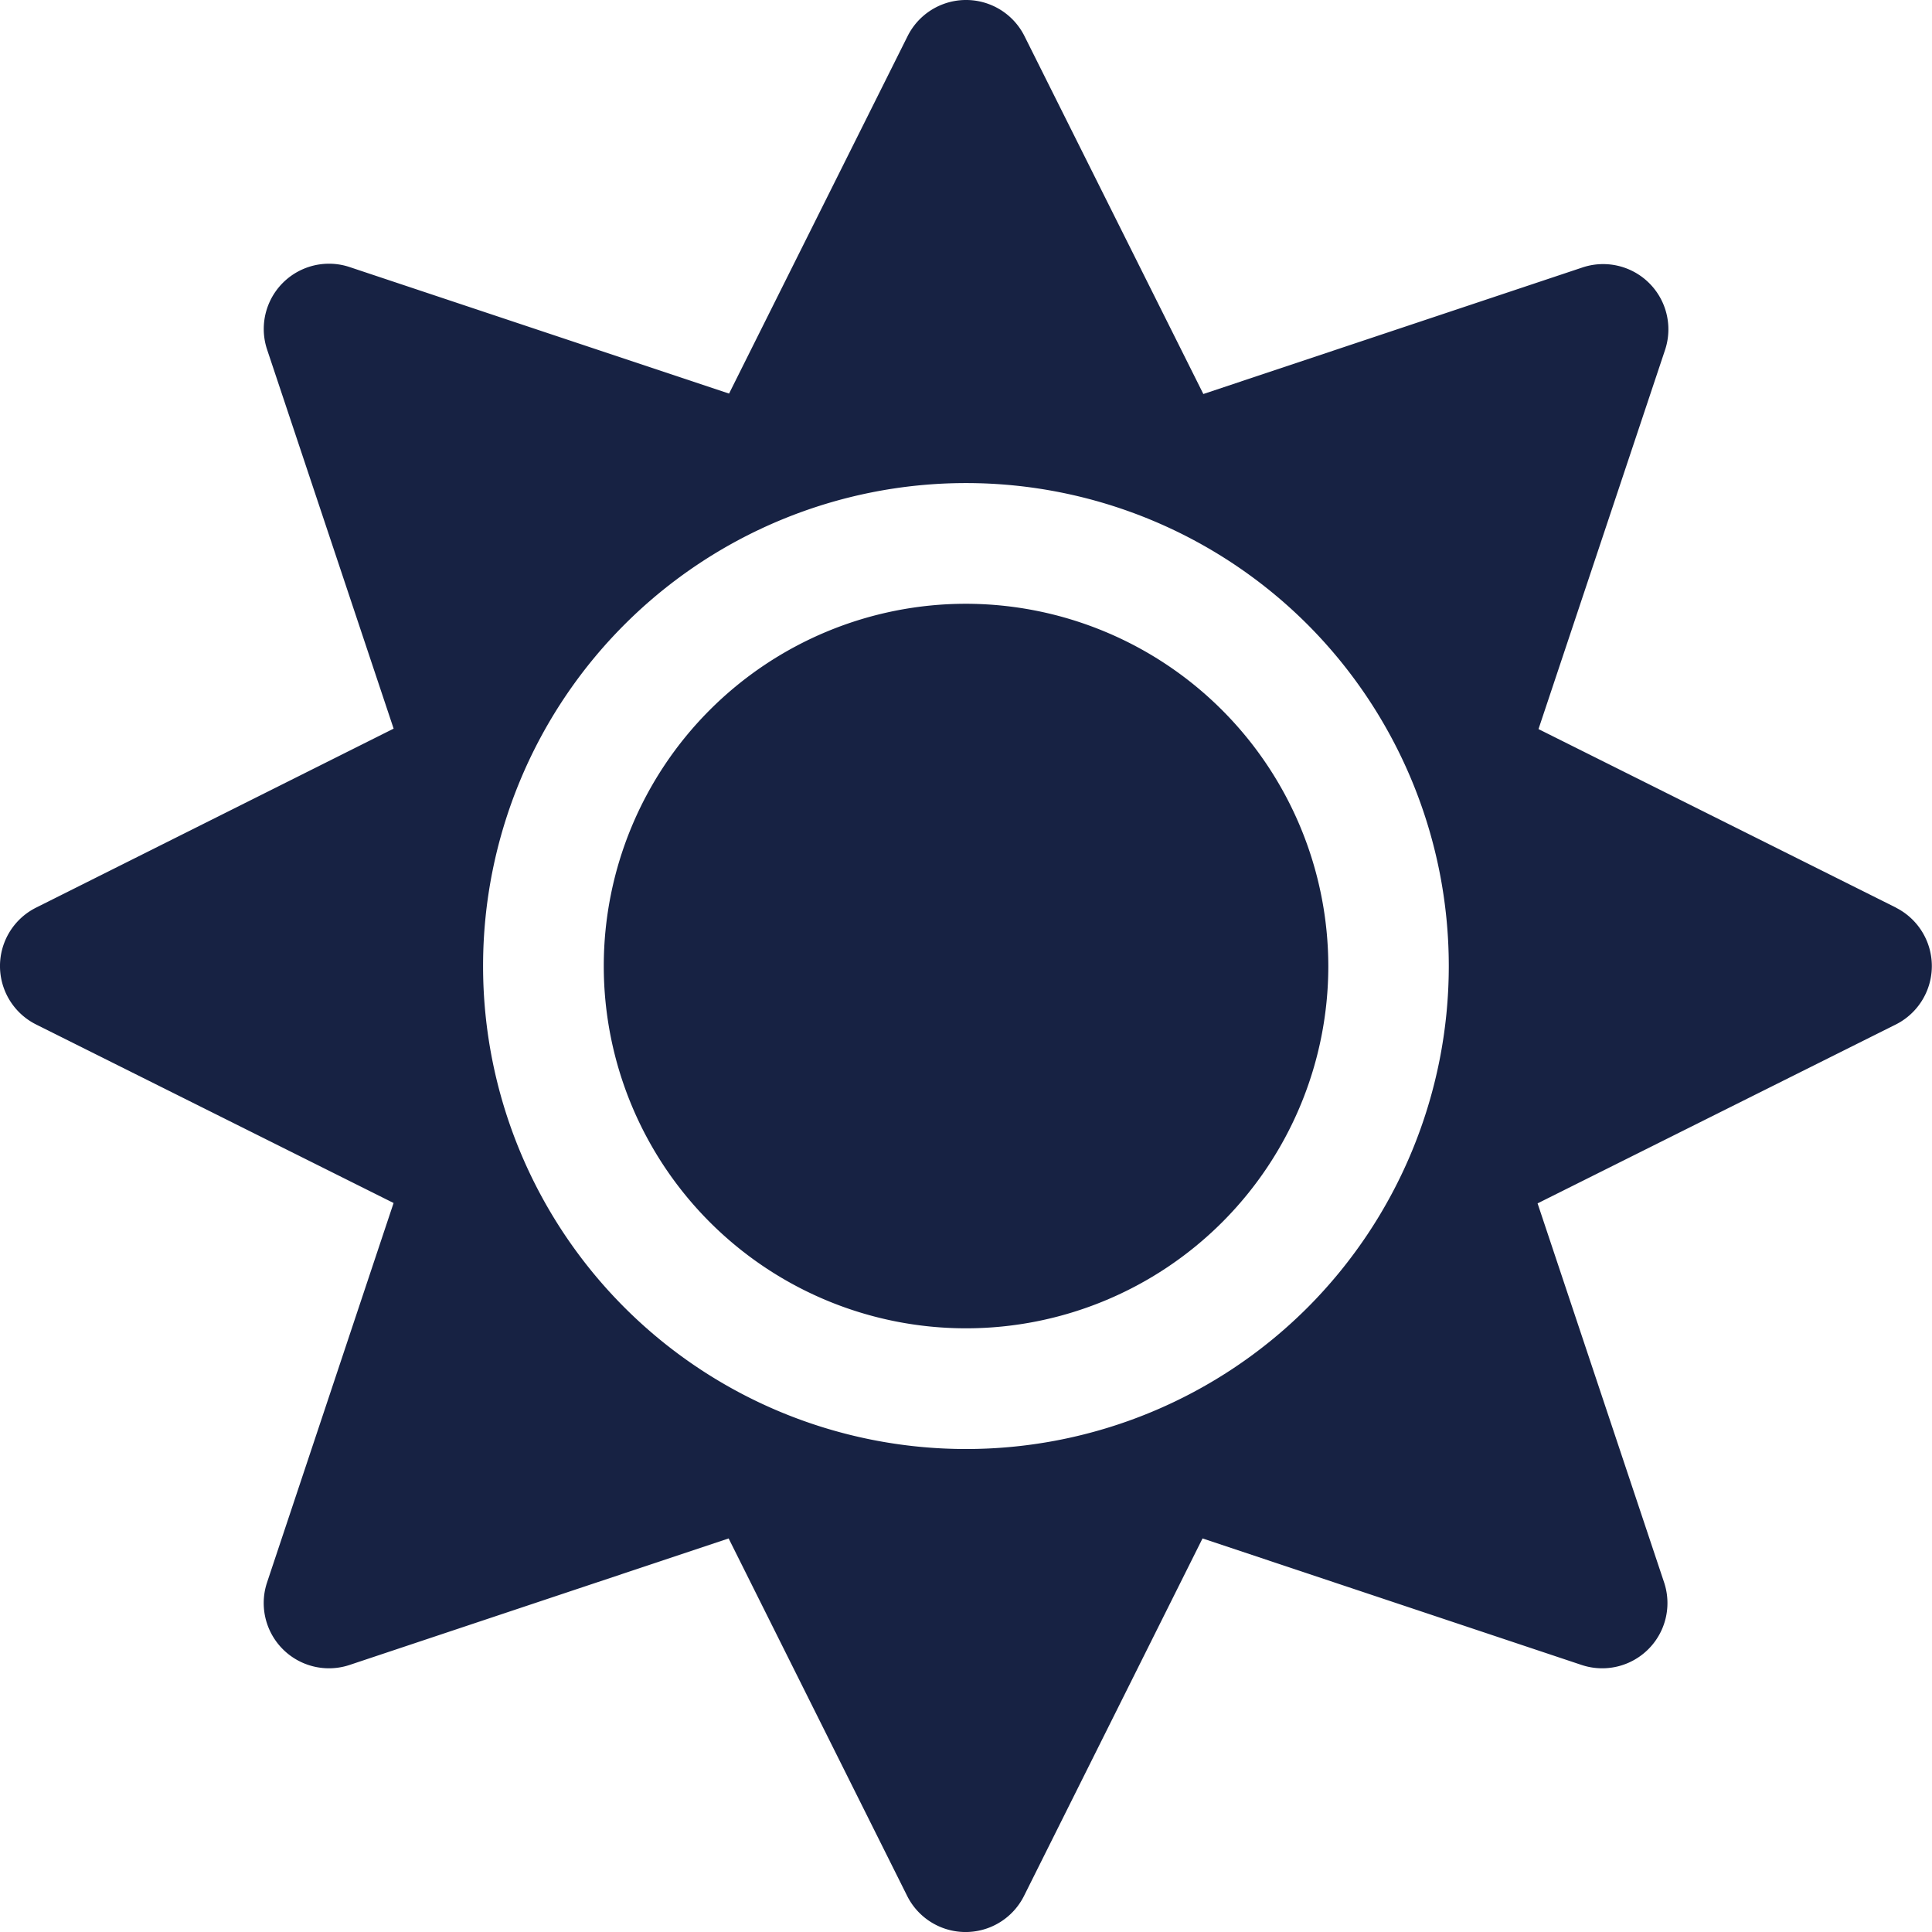 <svg xmlns="http://www.w3.org/2000/svg" width="137.492" height="137.499" viewBox="0 0 137.492 137.499">
  <path id="Icon_awesome-sun" data-name="Icon awesome-sun" d="M68.749,42.968A25.781,25.781,0,1,0,94.53,68.749,25.822,25.822,0,0,0,68.749,42.968Zm66.171,21.618-25.432-12.7,9-26.963A4.643,4.643,0,0,0,112.6,19.04l-26.963,9L72.912,2.578a4.649,4.649,0,0,0-8.325,0L51.884,28.01l-26.99-9a4.643,4.643,0,0,0-5.881,5.881l9,26.963L2.578,64.587a4.649,4.649,0,0,0,0,8.325l25.432,12.7-9,26.99a4.643,4.643,0,0,0,5.881,5.881l26.963-9,12.7,25.432a4.649,4.649,0,0,0,8.325,0l12.7-25.432,26.963,9a4.643,4.643,0,0,0,5.881-5.881l-9-26.963,25.432-12.7a4.655,4.655,0,0,0,.054-8.352ZM93.053,93.053a34.371,34.371,0,1,1,0-48.608A34.411,34.411,0,0,1,93.053,93.053Z" fill="#172243"/>
</svg>
